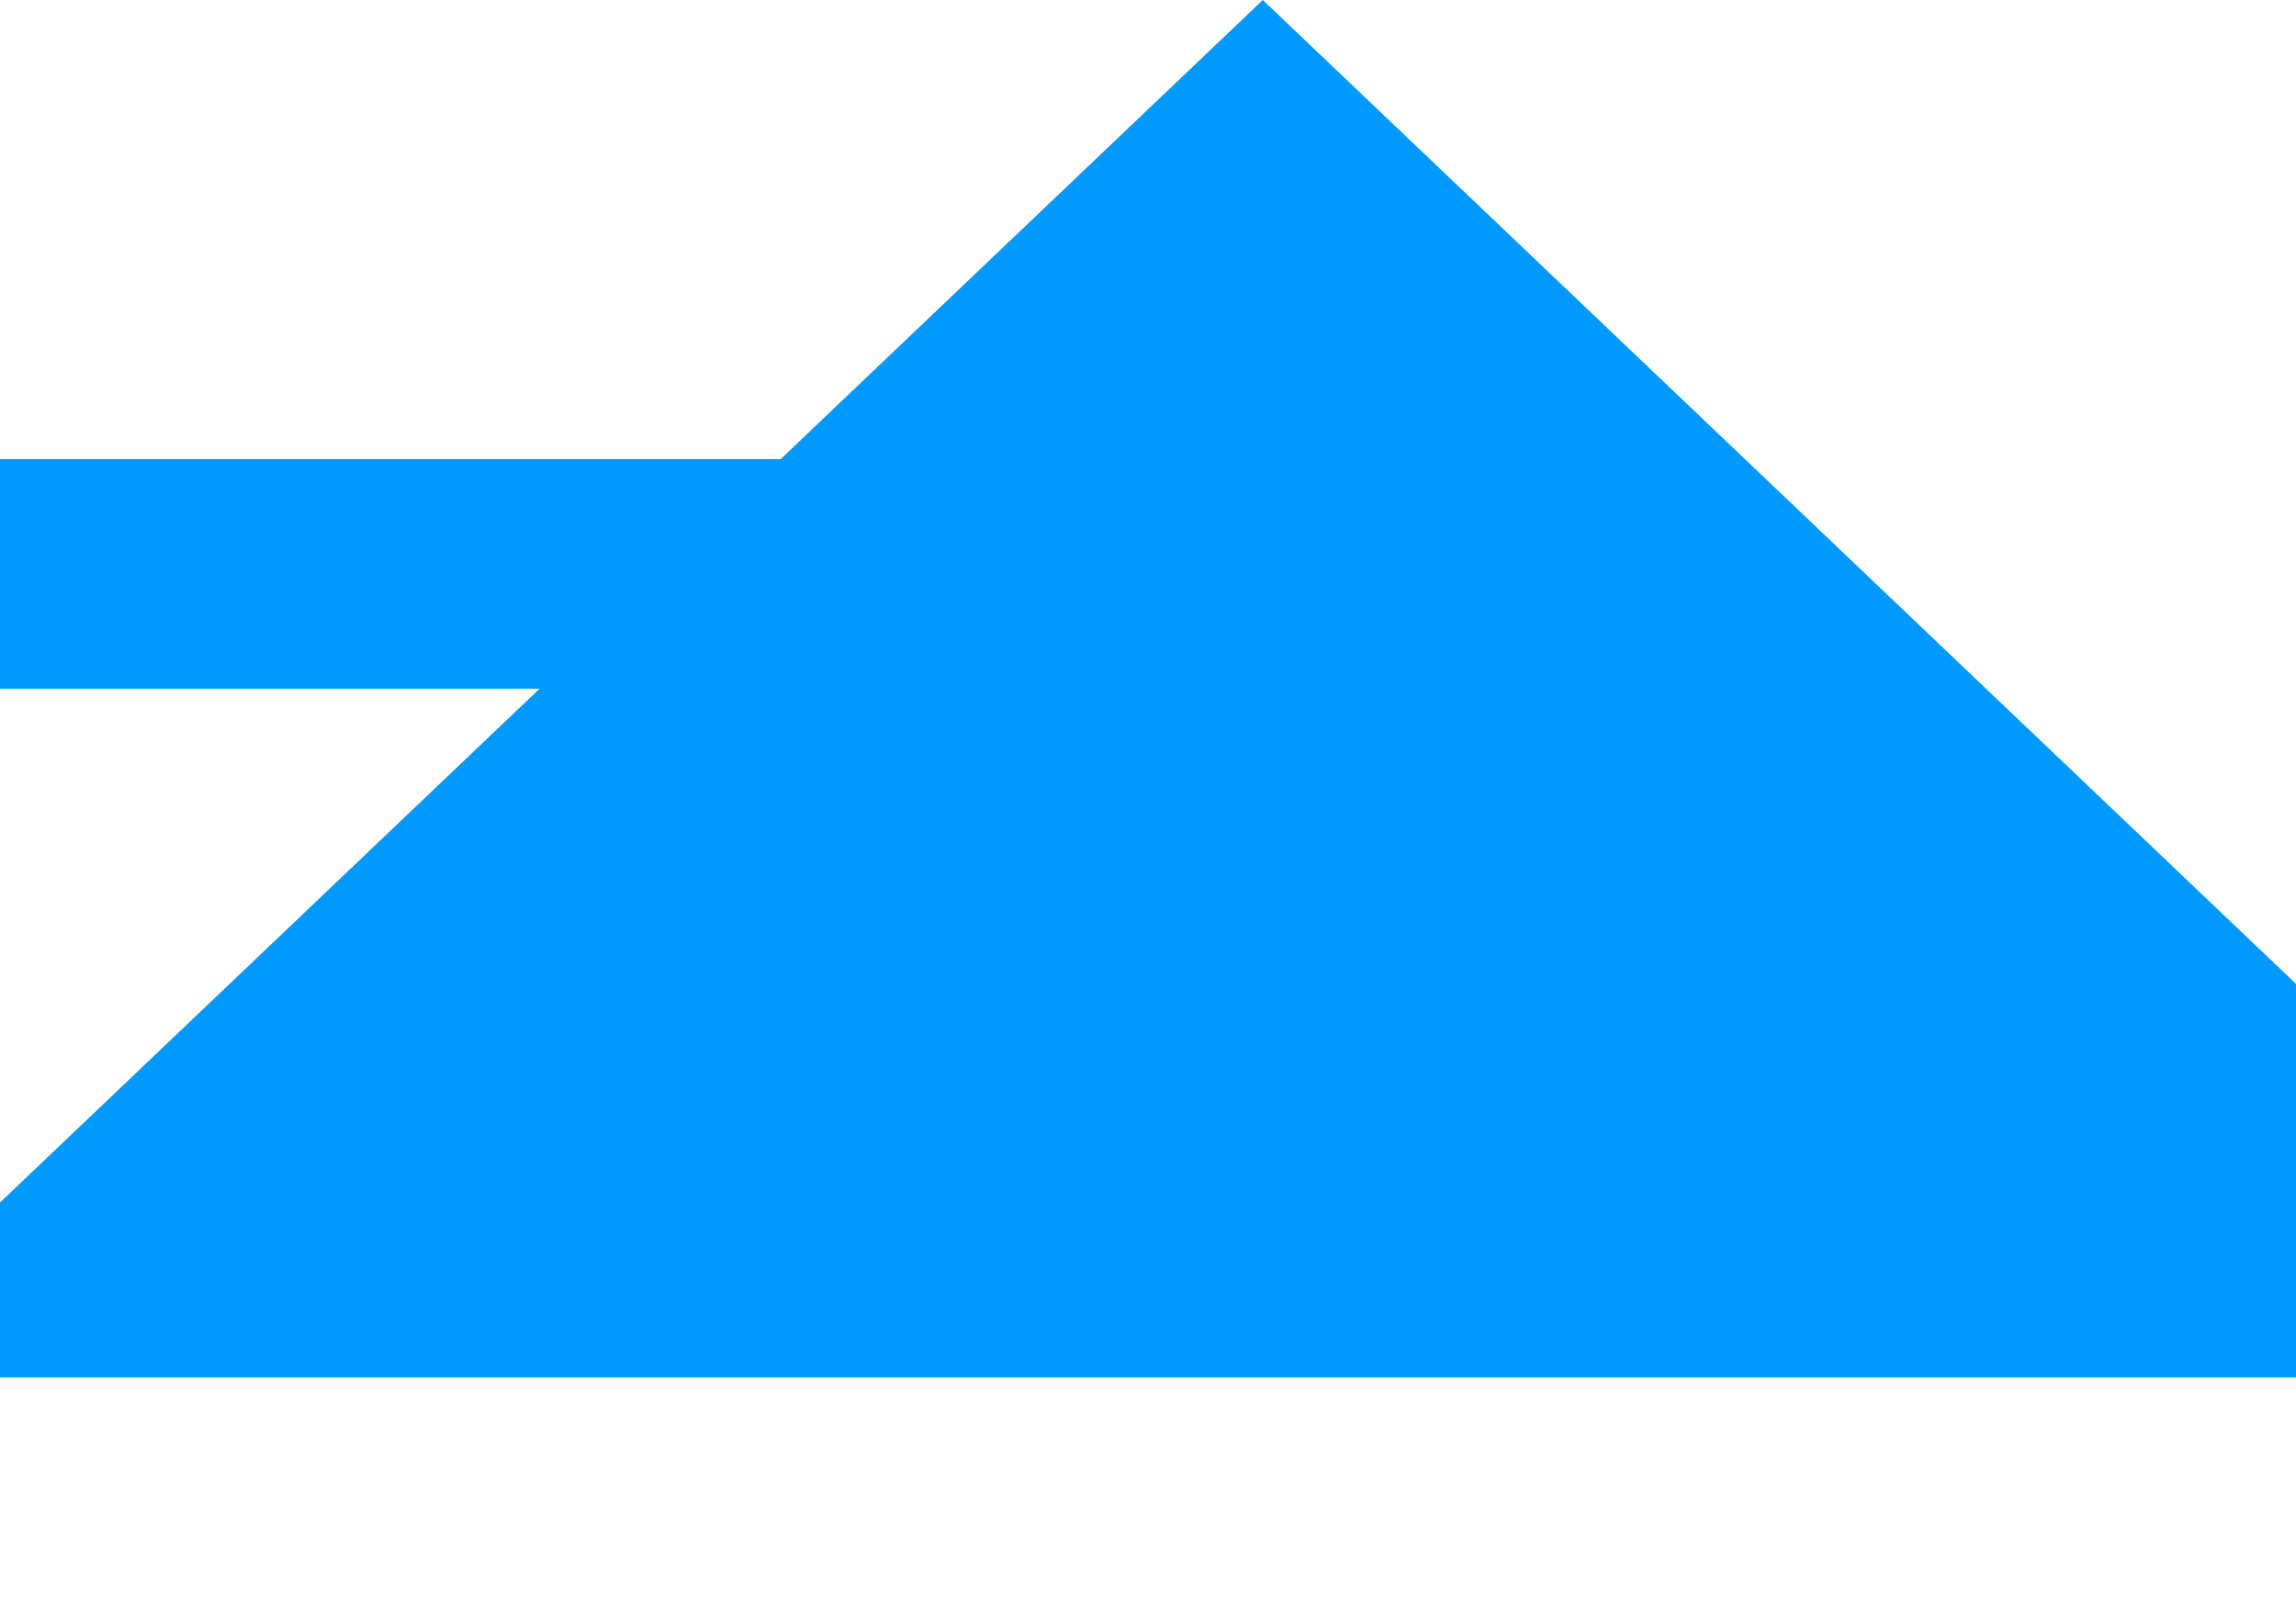 ﻿<?xml version="1.0" encoding="utf-8"?>
<svg version="1.1" xmlns:xlink="http://www.w3.org/1999/xlink" width="10px" height="7px" preserveAspectRatio="xMinYMid meet" viewBox="561 1279  10 5" xmlns="http://www.w3.org/2000/svg">
  <defs>
    <mask fill="white" id="clip359">
      <path d="M 504.5 1267  L 537.5 1267  L 537.5 1292  L 504.5 1292  Z M 473 1267  L 575 1267  L 575 1292  L 473 1292  Z " fill-rule="evenodd" />
    </mask>
  </defs>
  <path d="M 473 1280.5  L 565 1280.5  A 1 1 0 0 0 566.5 1279.5 " stroke-width="1" stroke="#0099ff" fill="none" mask="url(#clip359)" />
  <path d="M 572.8 1284  L 566.5 1278  L 560.2 1284  L 572.8 1284  Z " fill-rule="nonzero" fill="#0099ff" stroke="none" mask="url(#clip359)" />
</svg>